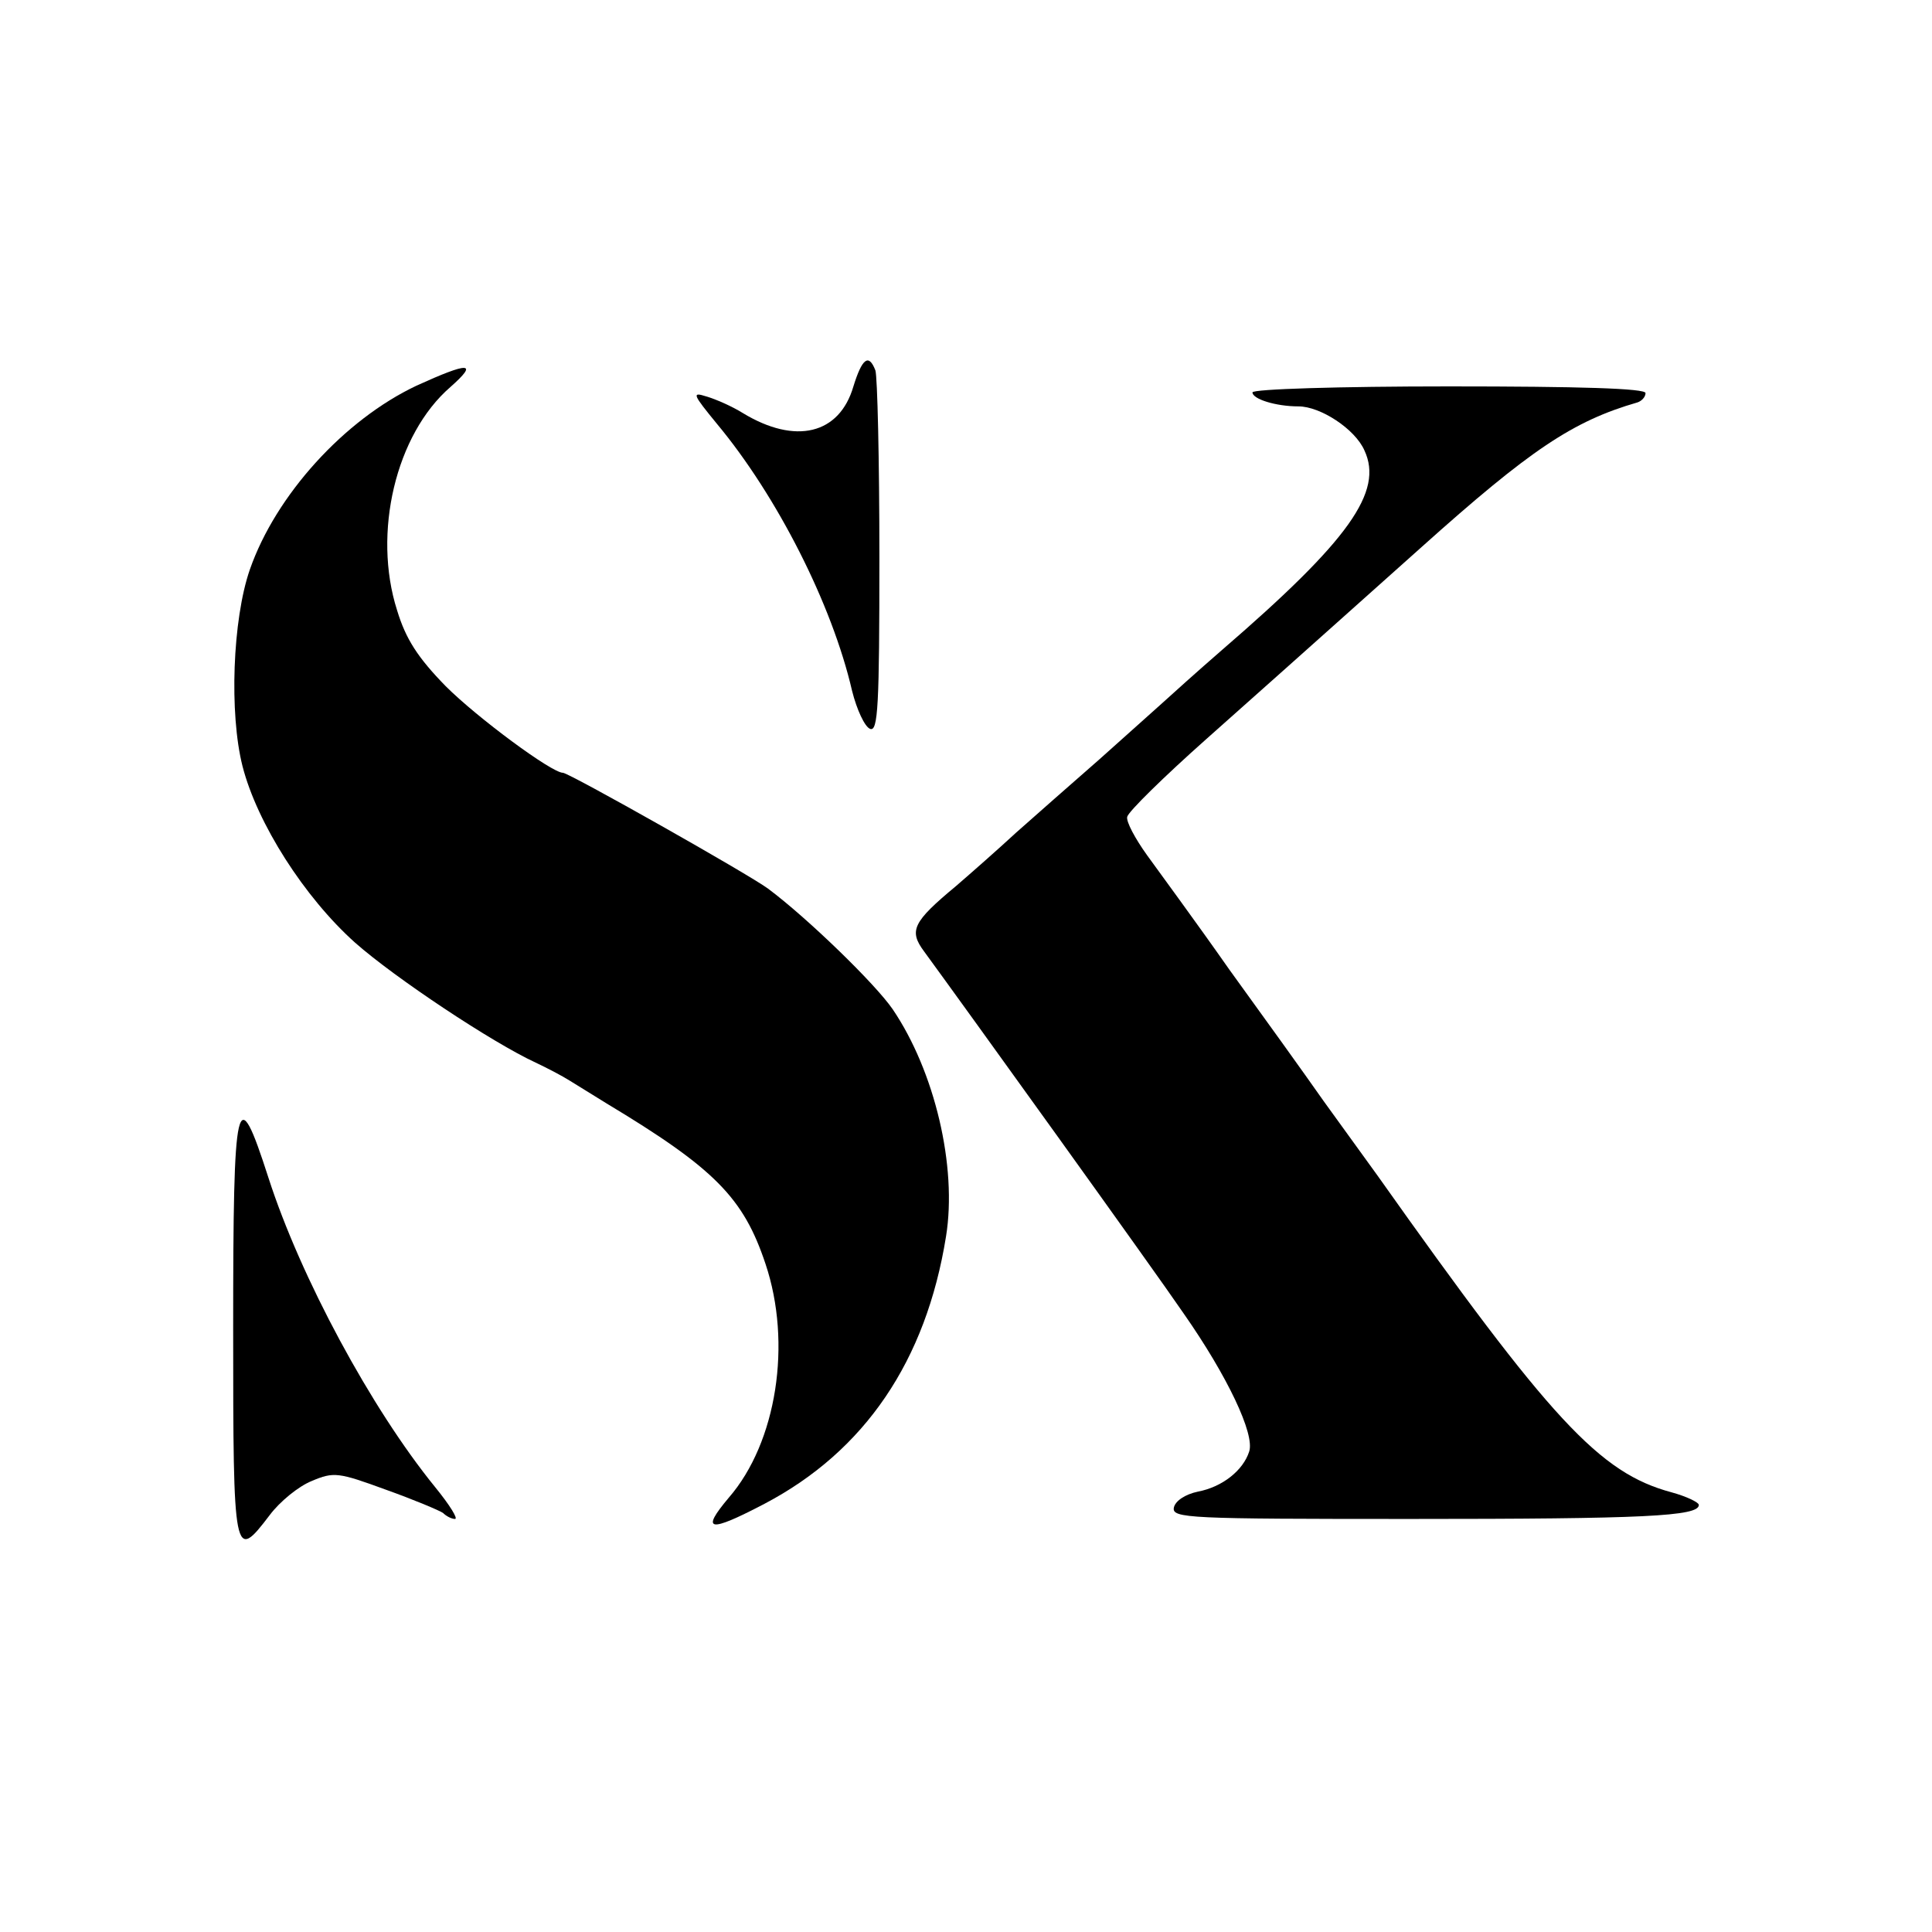 <?xml version="1.0" standalone="no"?>
<!DOCTYPE svg PUBLIC "-//W3C//DTD SVG 20010904//EN"
 "http://www.w3.org/TR/2001/REC-SVG-20010904/DTD/svg10.dtd">
<svg version="1.0" xmlns="http://www.w3.org/2000/svg"
 width="290pt" height="290pt" viewBox="0 0 290 290"
 preserveAspectRatio="xMidYMid meet">
<g transform="translate(0,290) scale(0.1,-0.1)"
fill="#000000" stroke="none">
<path d="M1281 2320 c-21 -72 -87 -88 -166 -40 -16 10 -41 21 -55 25 -22 7
-20 3 16 -41 90 -108 173 -271 203 -401 7 -28 19 -54 27 -57 12 -5 14 35 14
258 0 146 -3 271 -6 280 -10 26 -20 18 -33 -24z"/>
<path d="M625 2321 c-108 -51 -211 -164 -250 -276 -26 -75 -31 -216 -11 -295
22 -86 93 -197 169 -265 60 -53 206 -150 271 -180 17 -8 40 -20 51 -27 11 -7
36 -22 55 -34 163 -98 206 -142 239 -241 40 -119 17 -268 -55 -351 -43 -51
-30 -53 54 -9 150 79 242 214 272 401 17 105 -17 248 -80 341 -26 38 -128 137
-187 181 -28 21 -299 174 -308 174 -17 0 -129 83 -176 130 -42 43 -60 71 -73
114 -37 116 -2 264 80 335 43 38 28 38 -51 2z"/>
<path d="M1880 2311 c0 -10 35 -21 69 -21 33 0 85 -34 99 -66 29 -62 -23 -135
-213 -299 -38 -33 -78 -69 -90 -80 -12 -11 -55 -49 -95 -85 -41 -36 -97 -85
-125 -110 -27 -25 -68 -61 -90 -80 -65 -54 -71 -67 -48 -98 60 -82 345 -478
390 -544 65 -93 107 -181 98 -207 -9 -28 -40 -53 -77 -60 -19 -4 -34 -14 -36
-24 -3 -16 22 -17 355 -17 351 0 433 4 433 21 0 4 -19 13 -41 19 -108 29 -181
108 -441 475 -16 22 -52 72 -81 112 -28 40 -92 129 -142 198 -49 70 -105 146
-123 171 -18 25 -32 51 -30 58 2 8 55 60 118 116 189 168 251 224 324 289 163
146 227 189 324 217 6 2 12 8 12 14 0 7 -99 10 -295 10 -164 0 -295 -4 -295
-9z"/>
<path d="M350 905 c0 -345 1 -350 55 -279 15 20 43 43 63 51 33 14 40 13 111
-13 42 -15 80 -31 86 -35 5 -5 13 -9 18 -9 5 0 -8 21 -30 48 -96 118 -202 315
-250 464 -48 149 -53 127 -53 -227z"/>
</g>
</svg>

